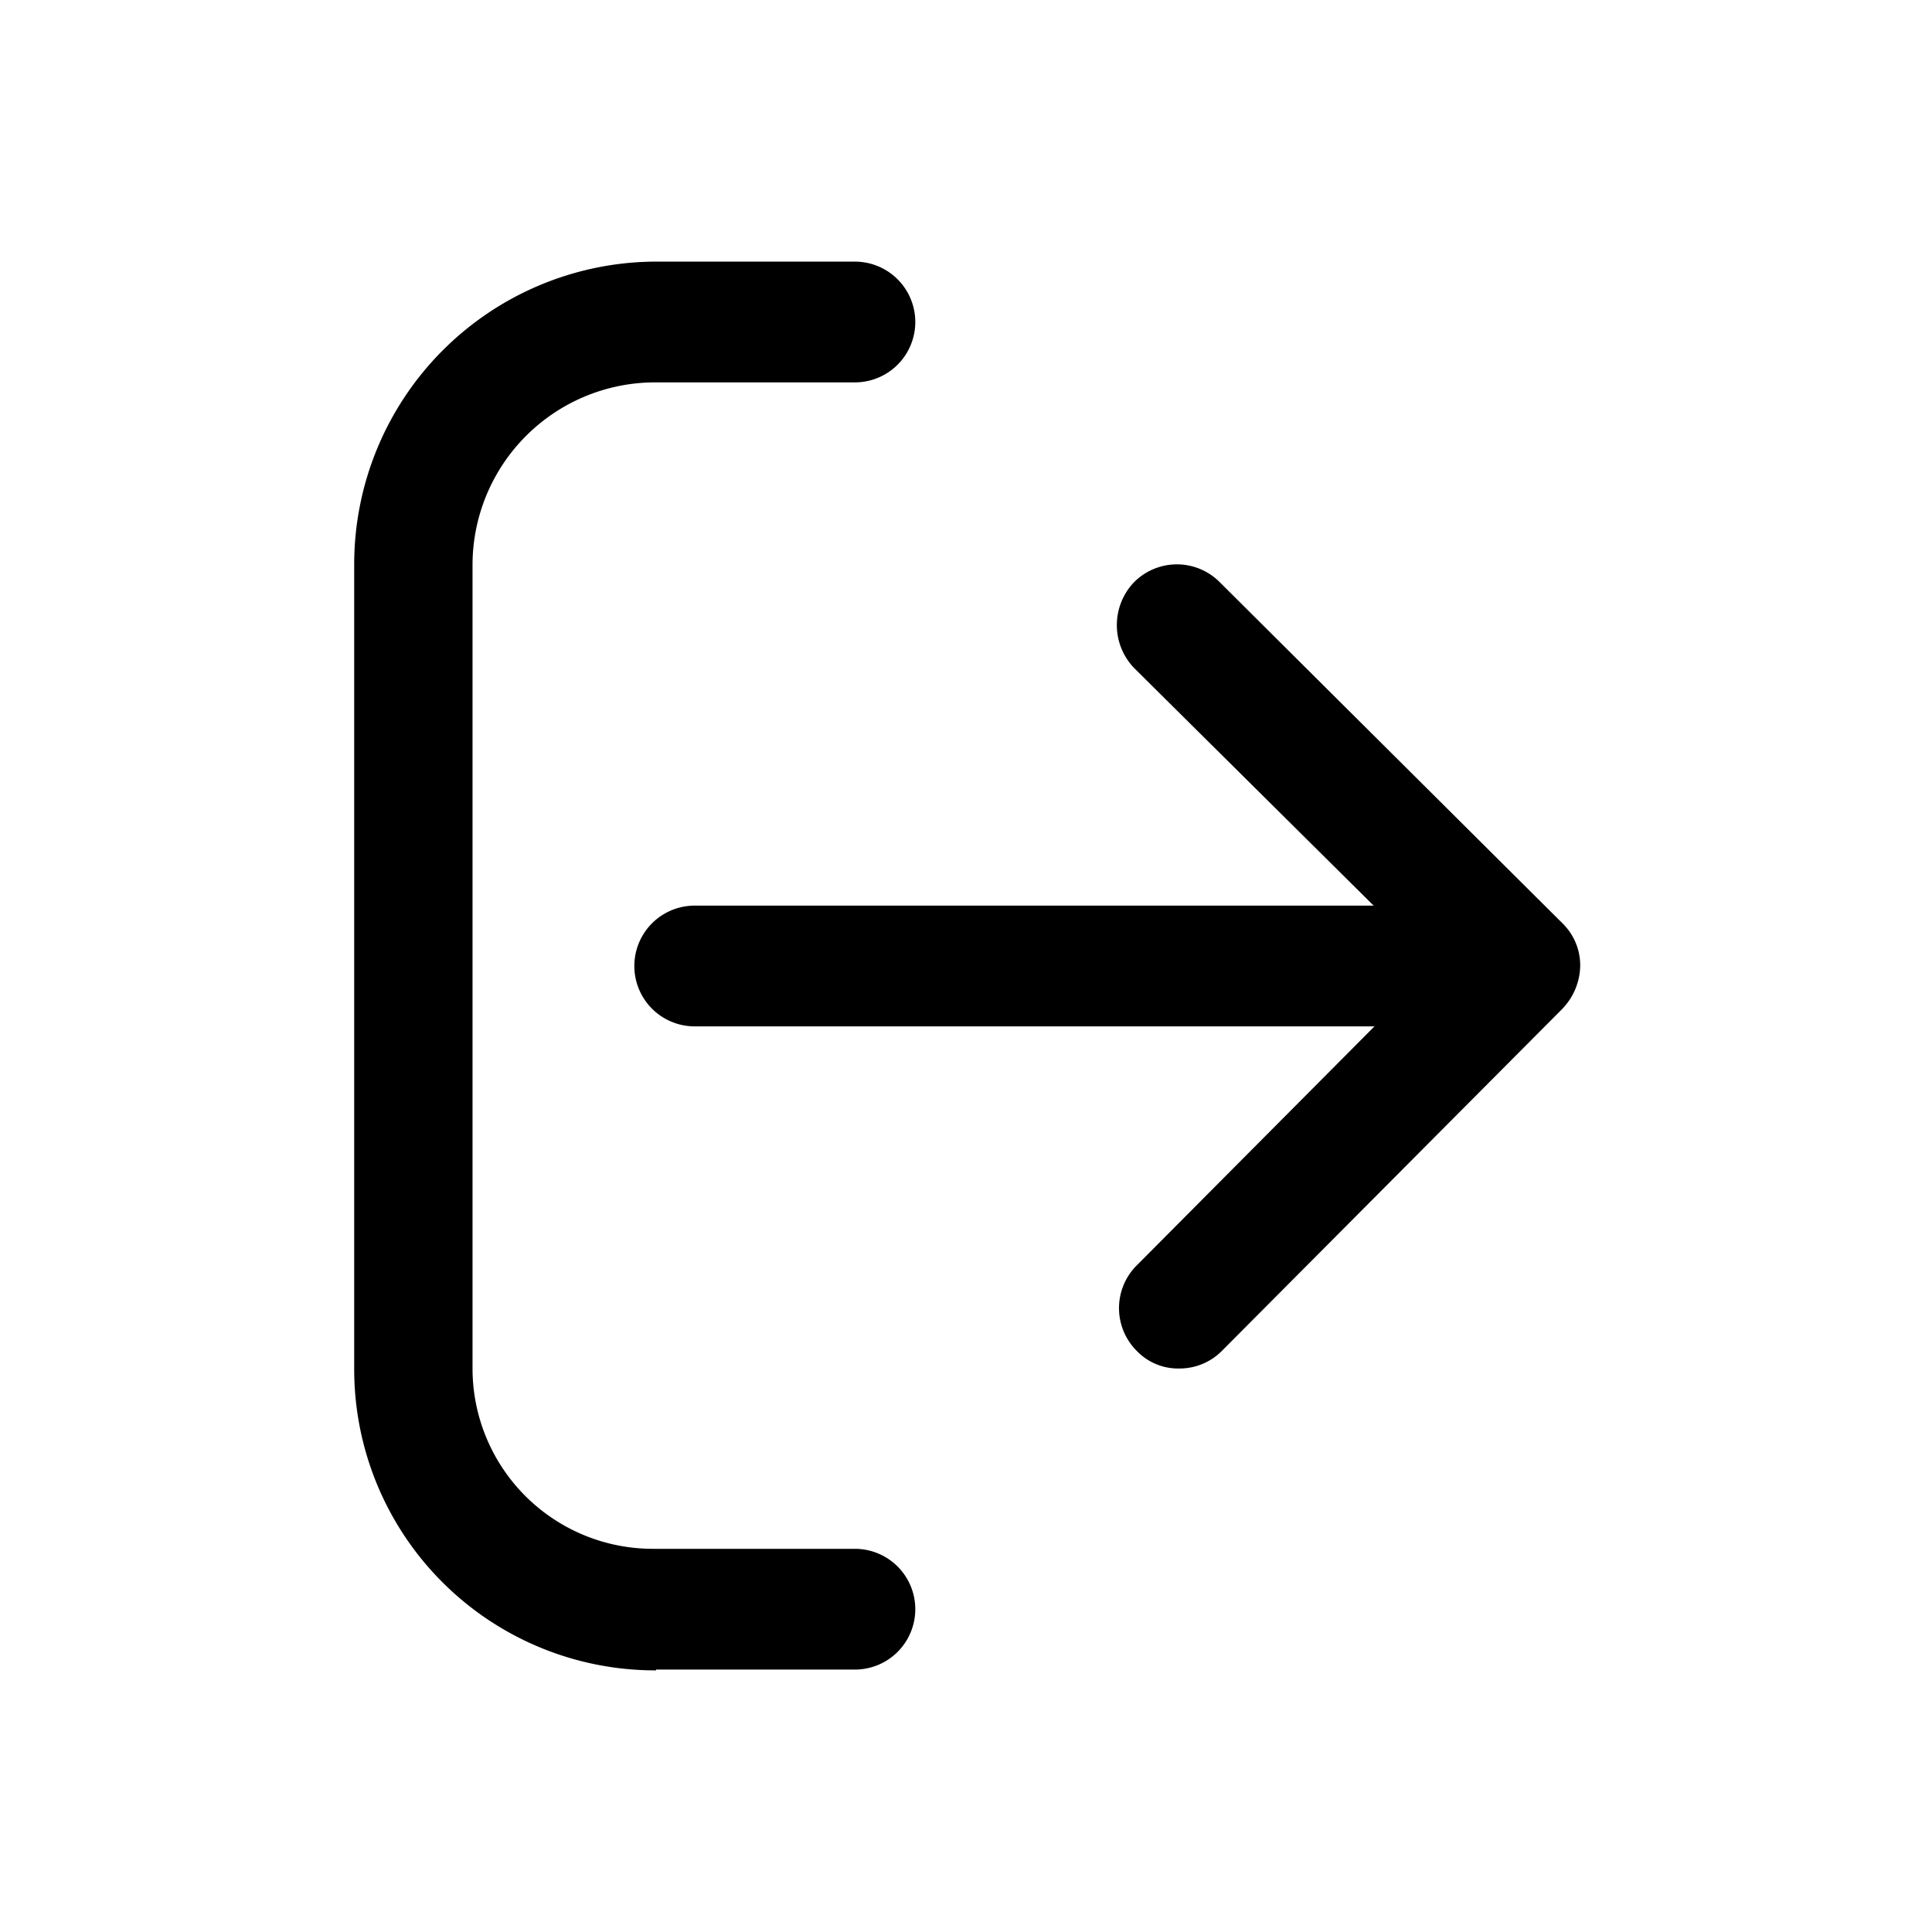 <svg id="Layer_1" data-name="Layer 1" xmlns="http://www.w3.org/2000/svg" xmlns:xlink="http://www.w3.org/1999/xlink" viewBox="0 0 24 24"><defs><style>.cls-1{fill:none;}.cls-2{clip-path:url(#clip-path);}</style><clipPath id="clip-path"><rect class="cls-1" y="-0.09" width="24" height="24"/></clipPath></defs><title>signin</title><g class="cls-2"><path d="M8.15,20.75A3.74,3.74,0,0,1,4.4,17l0-10A3.76,3.76,0,0,1,8.11,3.25h2.51a.75.75,0,0,1,0,1.5H8.12A2.27,2.27,0,0,0,5.87,7l0,10a2.24,2.24,0,0,0,2.25,2.24h2.5a.75.75,0,0,1,0,1.5H8.15Z"/><path d="M8.63,12.75a.75.75,0,0,1,0-1.5l9,0h0a.75.75,0,0,1,0,1.5l-9,0Z"/><path d="M14.65,17a.71.71,0,0,1-.53-.22.75.75,0,0,1,0-1.06L17.82,12l-3.73-3.7a.77.77,0,0,1,0-1.07.75.75,0,0,1,1.06,0l4.26,4.24a.73.73,0,0,1,.22.52.79.79,0,0,1-.22.54l-4.23,4.25A.74.74,0,0,1,14.65,17Z"/></g></svg>